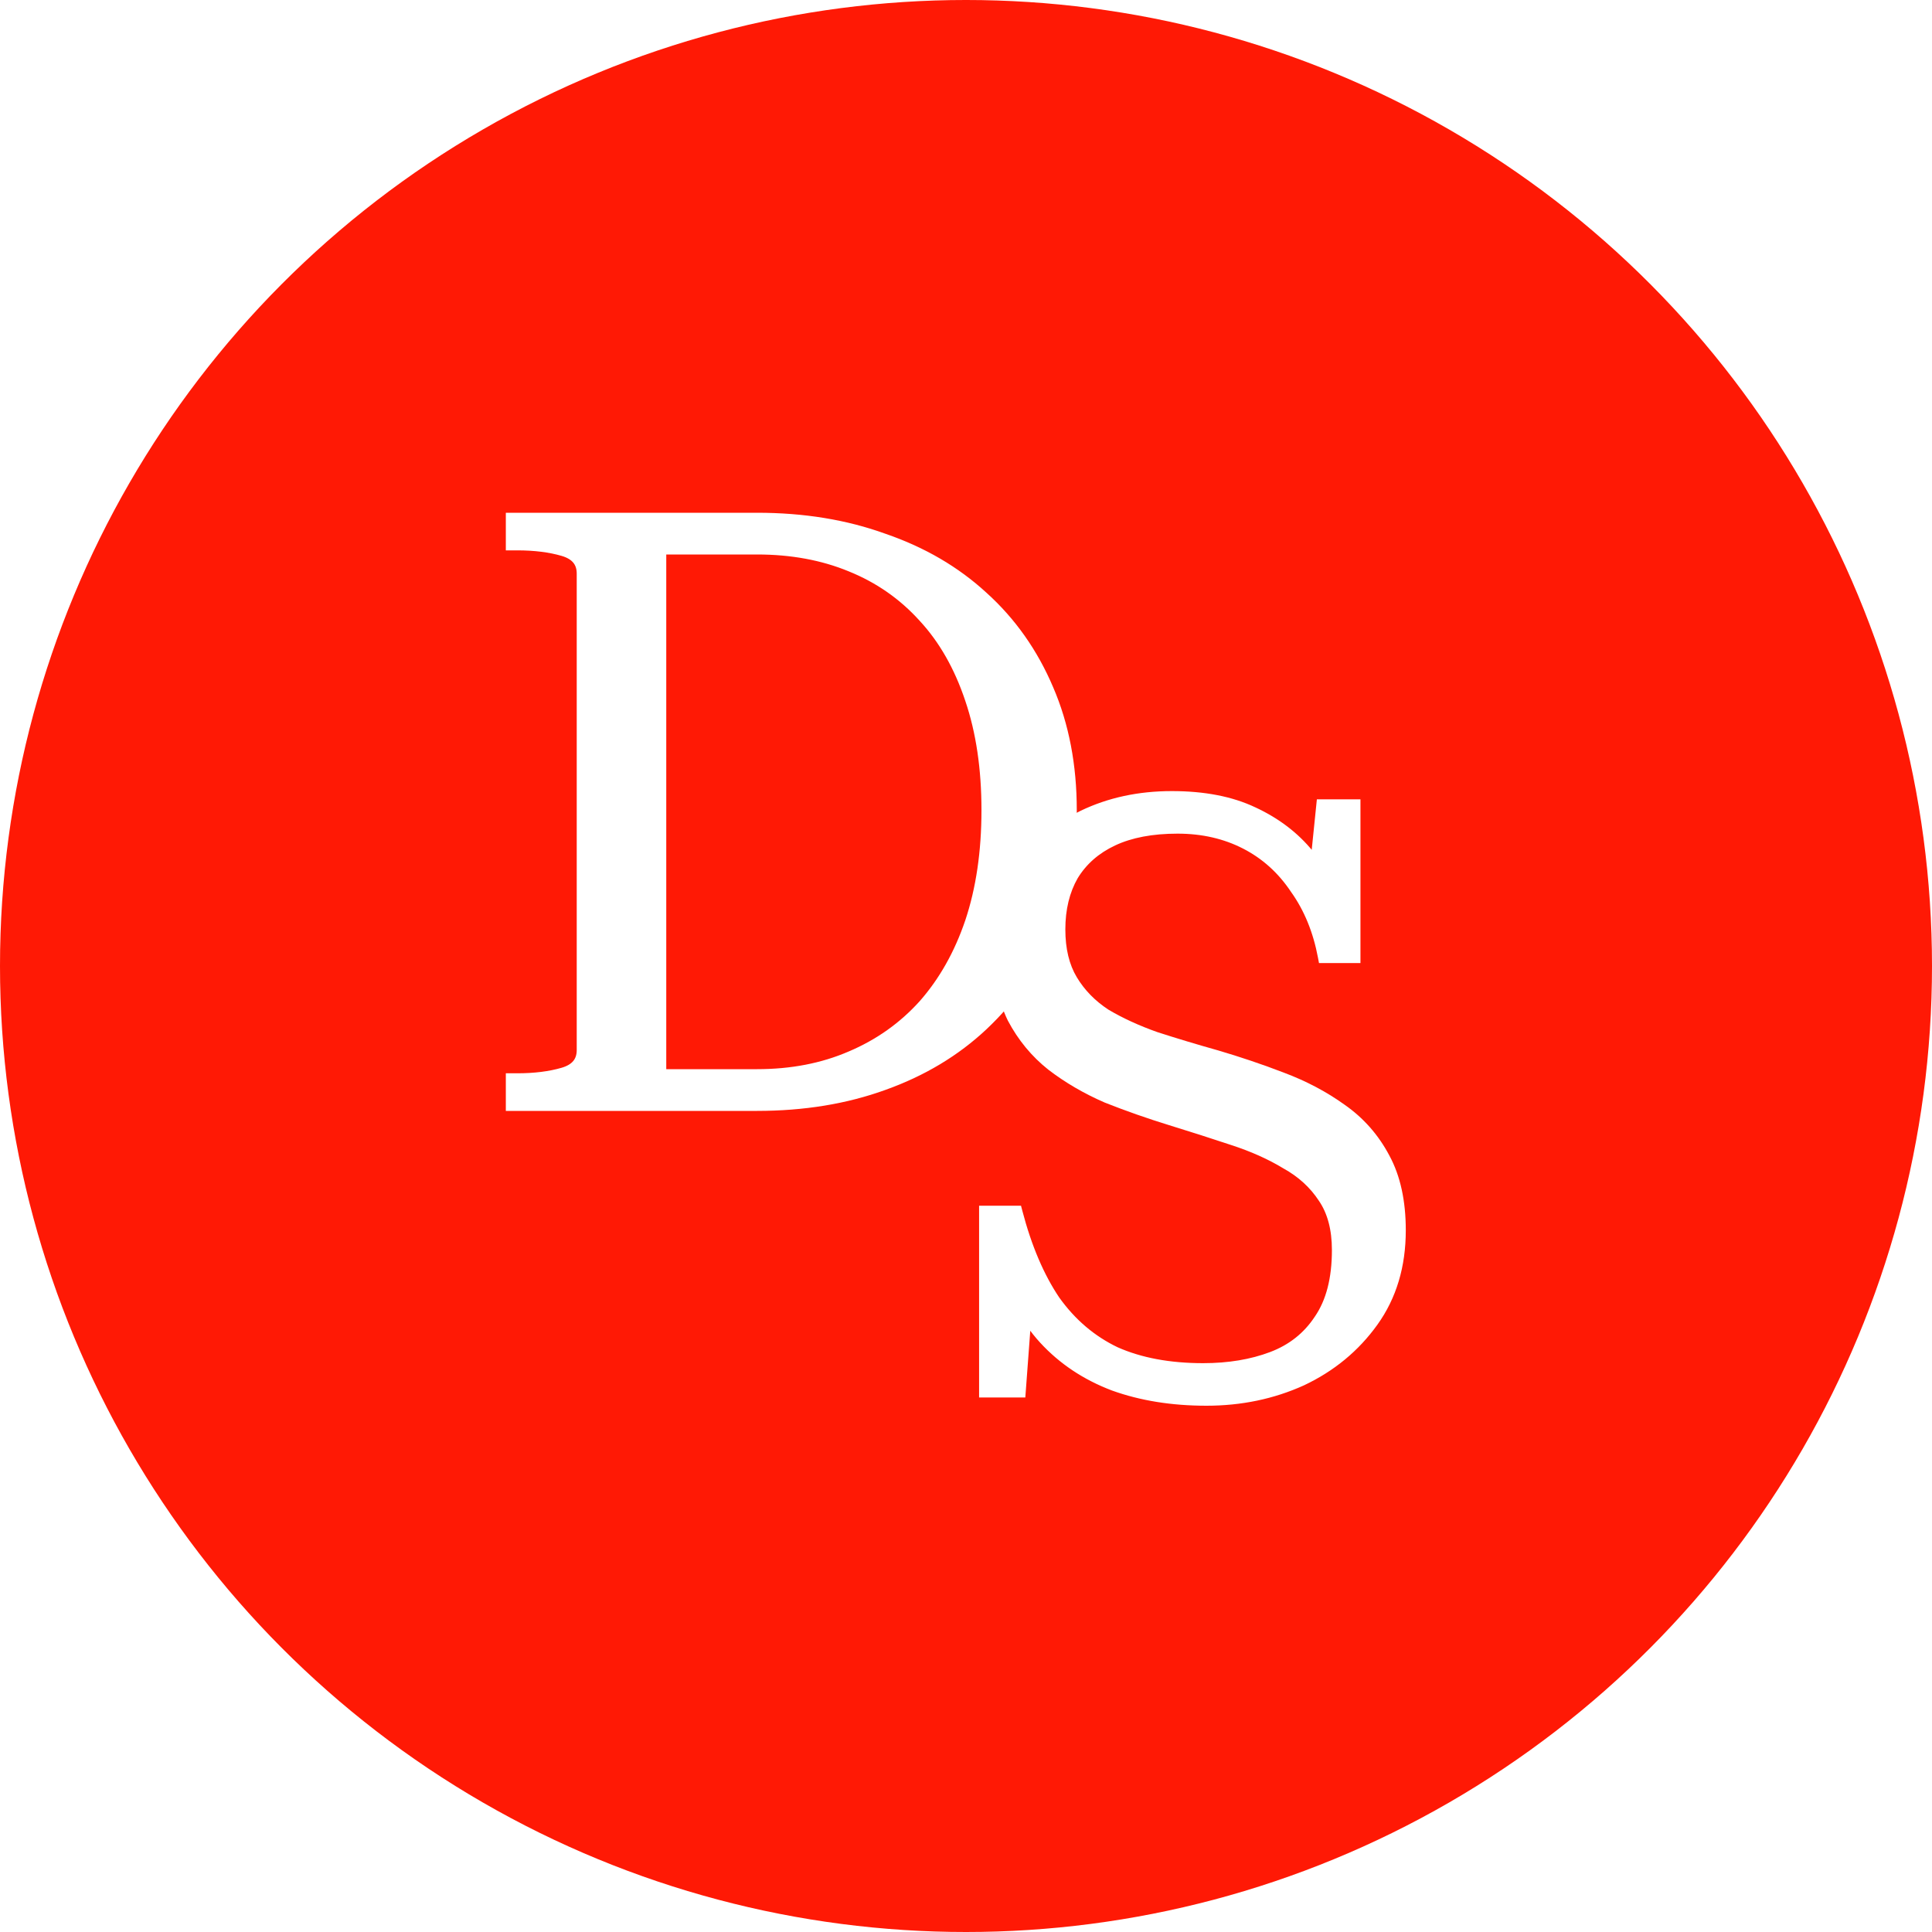 <svg width="600" height="600" viewBox="0 0 600 600" fill="none" xmlns="http://www.w3.org/2000/svg">
<circle cx="300" cy="300" r="300" fill="#FF1905"/>
<g filter="url(#filter0_f_202_3)">
<path d="M159.091 168.92V161.24H235.123C249.459 161.24 262.515 163.373 274.291 167.64C286.238 171.736 296.478 177.709 305.011 185.56C313.715 193.411 320.456 202.968 325.235 214.232C330.014 225.325 332.403 237.784 332.403 251.608C332.403 265.432 330.014 277.976 325.235 289.24C320.456 300.333 313.715 309.976 305.011 318.168C296.478 326.189 286.238 332.333 274.291 336.6C262.515 340.867 249.459 343 235.123 343H159.091V335.32H160.627C166.088 335.32 170.867 334.723 174.963 333.528C179.059 332.333 181.107 329.859 181.107 326.104V178.136C181.107 174.381 179.059 171.907 174.963 170.712C170.867 169.517 166.088 168.92 160.627 168.92H159.091ZM235.123 170.2H204.915V334.04H235.123C245.875 334.04 255.603 332.163 264.307 328.408C273.182 324.653 280.776 319.277 287.091 312.28C293.406 305.112 298.27 296.493 301.683 286.424C305.096 276.184 306.803 264.579 306.803 251.608C306.803 238.637 305.096 227.117 301.683 217.048C298.27 206.808 293.406 198.275 287.091 191.448C280.776 184.451 273.182 179.16 264.307 175.576C255.603 171.992 245.875 170.2 235.123 170.2Z" fill="white"/>
<path d="M159.091 168.92H157.091V170.92H159.091V168.92ZM159.091 161.24V159.24H157.091V161.24H159.091ZM274.291 167.64L273.61 169.52L273.626 169.526L273.642 169.532L274.291 167.64ZM305.011 185.56L303.657 187.032L303.664 187.039L303.671 187.045L305.011 185.56ZM325.235 214.232L323.394 215.013L323.398 215.023L325.235 214.232ZM325.235 289.24L327.072 290.031L327.076 290.021L325.235 289.24ZM305.011 318.168L306.381 319.625L306.382 319.624L305.011 318.168ZM274.291 336.6L273.618 334.716L273.61 334.72L274.291 336.6ZM159.091 343H157.091V345H159.091V343ZM159.091 335.32V333.32H157.091V335.32H159.091ZM174.963 333.528L175.523 335.448H175.523L174.963 333.528ZM174.963 170.712L175.523 168.792L175.523 168.792L174.963 170.712ZM204.915 170.2V168.2H202.915V170.2H204.915ZM204.915 334.04H202.915V336.04H204.915V334.04ZM264.307 328.408L263.528 326.566L263.515 326.572L264.307 328.408ZM287.091 312.28L288.576 313.62L288.584 313.611L288.592 313.602L287.091 312.28ZM301.683 286.424L303.577 287.066L303.58 287.056L301.683 286.424ZM301.683 217.048L299.786 217.68L299.789 217.69L301.683 217.048ZM287.091 191.448L285.606 192.788L285.614 192.797L285.623 192.806L287.091 191.448ZM264.307 175.576L263.545 177.425L263.558 177.43L264.307 175.576ZM161.091 168.92V161.24H157.091V168.92H161.091ZM159.091 163.24H235.123V159.24H159.091V163.24ZM235.123 163.24C249.26 163.24 262.081 165.343 273.61 169.52L274.972 165.76C262.949 161.403 249.658 159.24 235.123 159.24V163.24ZM273.642 169.532C285.351 173.546 295.345 179.385 303.657 187.032L306.365 184.088C297.611 176.034 287.124 169.926 274.94 165.748L273.642 169.532ZM303.671 187.045C312.149 194.692 318.724 204.005 323.394 215.013L327.076 213.451C322.189 201.931 315.281 192.129 306.351 184.075L303.671 187.045ZM323.398 215.023C328.055 225.833 330.403 238.017 330.403 251.608H334.403C334.403 237.551 331.973 224.818 327.072 213.441L323.398 215.023ZM330.403 251.608C330.403 265.198 328.055 277.472 323.394 288.459L327.076 290.021C331.972 278.48 334.403 265.666 334.403 251.608H330.403ZM323.398 288.449C318.727 299.294 312.143 308.709 303.64 316.712L306.382 319.624C315.287 311.243 322.186 301.373 327.072 290.031L323.398 288.449ZM303.641 316.711C295.325 324.528 285.328 330.535 273.618 334.717L274.964 338.483C287.148 334.132 297.631 327.85 306.381 319.625L303.641 316.711ZM273.61 334.72C262.081 338.897 249.26 341 235.123 341V345C249.658 345 262.949 342.837 274.972 338.48L273.61 334.72ZM235.123 341H159.091V345H235.123V341ZM161.091 343V335.32H157.091V343H161.091ZM159.091 337.32H160.627V333.32H159.091V337.32ZM160.627 337.32C166.228 337.32 171.202 336.708 175.523 335.448L174.403 331.608C170.532 332.737 165.949 333.32 160.627 333.32V337.32ZM175.523 335.448C177.831 334.775 179.761 333.683 181.112 332.051C182.481 330.396 183.107 328.364 183.107 326.104H179.107C179.107 327.598 178.709 328.681 178.03 329.501C177.333 330.344 176.191 331.087 174.403 331.608L175.523 335.448ZM183.107 326.104V178.136H179.107V326.104H183.107ZM183.107 178.136C183.107 175.876 182.481 173.844 181.112 172.189C179.761 170.557 177.831 169.465 175.523 168.792L174.403 172.632C176.191 173.153 177.333 173.896 178.03 174.739C178.709 175.559 179.107 176.642 179.107 178.136H183.107ZM175.523 168.792C171.202 167.532 166.228 166.92 160.627 166.92V170.92C165.949 170.92 170.532 171.503 174.403 172.632L175.523 168.792ZM160.627 166.92H159.091V170.92H160.627V166.92ZM235.123 168.2H204.915V172.2H235.123V168.2ZM202.915 170.2V334.04H206.915V170.2H202.915ZM204.915 336.04H235.123V332.04H204.915V336.04ZM235.123 336.04C246.111 336.04 256.114 334.121 265.099 330.244L263.515 326.572C255.092 330.205 245.639 332.04 235.123 332.04V336.04ZM265.086 330.25C274.224 326.384 282.061 320.839 288.576 313.62L285.606 310.94C279.492 317.716 272.14 322.923 263.528 326.566L265.086 330.25ZM288.592 313.602C295.1 306.214 300.089 297.358 303.577 287.066L299.789 285.782C296.451 295.629 291.711 304.01 285.59 310.958L288.592 313.602ZM303.58 287.056C307.074 276.576 308.803 264.752 308.803 251.608H304.803C304.803 264.406 303.119 275.792 299.786 285.792L303.58 287.056ZM308.803 251.608C308.803 238.465 307.074 226.722 303.577 216.406L299.789 217.69C303.119 227.513 304.803 238.809 304.803 251.608H308.803ZM303.58 216.416C300.092 205.949 295.095 197.156 288.559 190.09L285.623 192.806C291.716 199.393 296.448 207.667 299.786 217.68L303.58 216.416ZM288.576 190.108C282.055 182.882 274.207 177.417 265.056 173.722L263.558 177.43C272.156 180.903 279.498 186.019 285.606 192.788L288.576 190.108ZM265.069 173.727C256.091 170.03 246.099 168.2 235.123 168.2V172.2C245.651 172.2 255.115 173.954 263.546 177.425L265.069 173.727Z" fill="white"/>
</g>
<g filter="url(#filter1_f_202_3)">
<path d="M373.652 425.344C381.673 425.344 388.841 424.149 395.156 421.76C401.471 419.371 406.42 415.445 410.004 409.984C413.759 404.523 415.636 397.269 415.636 388.224C415.636 381.568 414.185 376.107 411.284 371.84C408.383 367.403 404.457 363.819 399.508 361.088C394.729 358.187 389.183 355.712 382.868 353.664C376.724 351.616 370.324 349.568 363.668 347.52C357.012 345.472 350.441 343.168 343.956 340.608C337.641 337.877 331.924 334.549 326.804 330.624C321.855 326.699 317.844 321.835 314.772 316.032C311.871 310.059 310.42 302.805 310.42 294.272C310.42 284.885 312.724 276.779 317.332 269.952C322.111 262.955 328.511 257.493 336.532 253.568C344.724 249.643 353.855 247.68 363.924 247.68C373.823 247.68 382.185 249.301 389.012 252.544C396.009 255.787 401.727 260.139 406.164 265.6C410.772 271.061 414.356 277.291 416.916 284.288L408.212 275.328L410.772 250.24H420.5V297.088H411.284C409.748 288.896 406.847 281.813 402.58 275.84C398.484 269.696 393.279 265.003 386.964 261.76C380.649 258.517 373.567 256.896 365.716 256.896C357.695 256.896 350.953 258.176 345.492 260.736C340.031 263.296 335.849 266.965 332.948 271.744C330.217 276.523 328.852 282.155 328.852 288.64C328.852 294.955 330.132 300.245 332.692 304.512C335.252 308.779 338.751 312.363 343.188 315.264C347.796 317.995 353.001 320.384 358.804 322.432C364.607 324.309 370.836 326.187 377.492 328.064C384.489 330.112 391.316 332.416 397.972 334.976C404.799 337.536 410.943 340.779 416.404 344.704C422.036 348.629 426.473 353.664 429.716 359.808C432.959 365.781 434.58 373.205 434.58 382.08C434.58 393.003 431.764 402.389 426.132 410.24C420.5 418.091 413.161 424.149 404.116 428.416C395.071 432.512 385.257 434.56 374.676 434.56C364.095 434.56 354.537 433.024 346.004 429.952C337.471 426.709 330.303 421.931 324.5 415.616C318.697 409.301 314.601 401.28 312.212 391.552L318.868 401.024L316.564 432H306.068V376.448H315.54C318.441 387.541 322.367 396.757 327.316 404.096C332.436 411.264 338.751 416.64 346.26 420.224C353.94 423.637 363.071 425.344 373.652 425.344Z" fill="white"/>
<path d="M395.156 421.76L394.448 419.889L395.156 421.76ZM410.004 409.984L408.356 408.851L408.344 408.869L408.332 408.887L410.004 409.984ZM411.284 371.84L409.61 372.934L409.62 372.95L409.63 372.965L411.284 371.84ZM399.508 361.088L398.47 362.798L398.506 362.819L398.542 362.839L399.508 361.088ZM382.868 353.664L382.236 355.561L382.243 355.564L382.251 355.566L382.868 353.664ZM363.668 347.52L364.256 345.608L363.668 347.52ZM343.956 340.608L343.162 342.444L343.192 342.456L343.222 342.468L343.956 340.608ZM326.804 330.624L325.561 332.191L325.574 332.201L325.587 332.211L326.804 330.624ZM314.772 316.032L312.973 316.906L312.988 316.937L313.004 316.968L314.772 316.032ZM317.332 269.952L315.68 268.824L315.674 268.833L317.332 269.952ZM336.532 253.568L335.668 251.764L335.66 251.768L335.653 251.772L336.532 253.568ZM389.012 252.544L388.154 254.351L388.162 254.355L388.171 254.359L389.012 252.544ZM406.164 265.6L404.612 266.861L404.623 266.876L404.635 266.89L406.164 265.6ZM416.916 284.288L415.481 285.682L418.794 283.601L416.916 284.288ZM408.212 275.328L406.222 275.125L406.128 276.053L406.777 276.722L408.212 275.328ZM410.772 250.24V248.24H408.966L408.782 250.037L410.772 250.24ZM420.5 250.24H422.5V248.24H420.5V250.24ZM420.5 297.088V299.088H422.5V297.088H420.5ZM411.284 297.088L409.318 297.457L409.624 299.088H411.284V297.088ZM402.58 275.84L400.916 276.949L400.934 276.976L400.953 277.002L402.58 275.84ZM345.492 260.736L346.341 262.547L345.492 260.736ZM332.948 271.744L331.238 270.706L331.225 270.729L331.212 270.752L332.948 271.744ZM332.692 304.512L334.407 303.483L332.692 304.512ZM343.188 315.264L342.094 316.938L342.13 316.962L342.168 316.985L343.188 315.264ZM358.804 322.432L358.138 324.318L358.163 324.327L358.188 324.335L358.804 322.432ZM377.492 328.064L378.054 326.145L378.044 326.142L378.035 326.139L377.492 328.064ZM397.972 334.976L397.254 336.843L397.262 336.846L397.27 336.849L397.972 334.976ZM416.404 344.704L415.237 346.328L415.249 346.336L415.26 346.345L416.404 344.704ZM429.716 359.808L427.947 360.742L427.953 360.752L427.958 360.762L429.716 359.808ZM426.132 410.24L427.757 411.406L426.132 410.24ZM404.116 428.416L404.941 430.238L404.955 430.231L404.969 430.225L404.116 428.416ZM346.004 429.952L345.294 431.822L345.31 431.828L345.327 431.834L346.004 429.952ZM324.5 415.616L323.027 416.969L324.5 415.616ZM312.212 391.552L313.848 390.402L310.27 392.029L312.212 391.552ZM318.868 401.024L320.862 401.172L320.916 400.459L320.504 399.874L318.868 401.024ZM316.564 432V434H318.421L318.558 432.148L316.564 432ZM306.068 432H304.068V434H306.068V432ZM306.068 376.448V374.448H304.068V376.448H306.068ZM315.54 376.448L317.475 375.942L317.084 374.448H315.54V376.448ZM327.316 404.096L325.658 405.214L325.673 405.237L325.689 405.258L327.316 404.096ZM346.26 420.224L345.399 422.029L345.423 422.041L345.448 422.052L346.26 420.224ZM373.652 427.344C381.871 427.344 389.285 426.12 395.864 423.631L394.448 419.889C388.398 422.179 381.476 423.344 373.652 423.344V427.344ZM395.864 423.631C402.559 421.097 407.852 416.908 411.676 411.081L408.332 408.887C404.988 413.982 400.382 417.644 394.448 419.889L395.864 423.631ZM411.652 411.117C415.706 405.221 417.636 397.53 417.636 388.224H413.636C413.636 397.009 411.812 403.825 408.356 408.851L411.652 411.117ZM417.636 388.224C417.636 381.282 416.122 375.398 412.938 370.715L409.63 372.965C412.249 376.815 413.636 381.854 413.636 388.224H417.636ZM412.958 370.745C409.866 366.017 405.69 362.215 400.474 359.337L398.542 362.839C403.225 365.423 406.899 368.789 409.61 372.934L412.958 370.745ZM400.546 359.378C395.613 356.383 389.92 353.849 383.485 351.762L382.251 355.566C388.445 357.575 393.846 359.99 398.47 362.798L400.546 359.378ZM383.5 351.767C377.341 349.713 370.926 347.661 364.256 345.608L363.08 349.432C369.722 351.475 376.107 353.519 382.236 355.561L383.5 351.767ZM364.256 345.608C357.65 343.576 351.128 341.289 344.69 338.748L343.222 342.468C349.755 345.047 356.374 347.368 363.08 349.432L364.256 345.608ZM344.75 338.772C338.576 336.102 333.002 332.856 328.021 329.037L325.587 332.211C330.846 336.243 336.707 339.652 343.162 342.444L344.75 338.772ZM328.047 329.057C323.323 325.31 319.487 320.664 316.54 315.096L313.004 316.968C316.201 323.005 320.387 328.087 325.561 332.191L328.047 329.057ZM316.571 315.158C313.834 309.523 312.42 302.586 312.42 294.272H308.42C308.42 303.025 309.907 310.594 312.973 316.906L316.571 315.158ZM312.42 294.272C312.42 285.227 314.635 277.522 318.99 271.071L315.674 268.833C310.813 276.035 308.42 284.544 308.42 294.272H312.42ZM318.984 271.08C323.556 264.384 329.683 259.146 337.411 255.364L335.653 251.772C327.338 255.841 320.665 261.525 315.68 268.824L318.984 271.08ZM337.396 255.372C345.29 251.589 354.121 249.68 363.924 249.68V245.68C353.588 245.68 344.158 247.696 335.668 251.764L337.396 255.372ZM363.924 249.68C373.614 249.68 381.665 251.268 388.154 254.351L389.87 250.737C382.706 247.334 374.031 245.68 363.924 245.68V249.68ZM388.171 254.359C394.919 257.486 400.384 261.658 404.612 266.861L407.716 264.339C403.069 258.619 397.099 254.088 389.853 250.729L388.171 254.359ZM404.635 266.89C409.086 272.165 412.555 278.188 415.038 284.975L418.794 283.601C416.157 276.393 412.458 269.958 407.693 264.31L404.635 266.89ZM418.351 282.894L409.647 273.934L406.777 276.722L415.481 285.682L418.351 282.894ZM410.202 275.531L412.762 250.443L408.782 250.037L406.222 275.125L410.202 275.531ZM410.772 252.24H420.5V248.24H410.772V252.24ZM418.5 250.24V297.088H422.5V250.24H418.5ZM420.5 295.088H411.284V299.088H420.5V295.088ZM413.25 296.719C411.667 288.28 408.665 280.918 404.207 274.678L400.953 277.002C405.028 282.709 407.829 289.512 409.318 297.457L413.25 296.719ZM404.244 274.731C399.967 268.315 394.508 263.386 387.878 259.981L386.05 263.539C392.049 266.62 397.001 271.077 400.916 276.949L404.244 274.731ZM387.878 259.981C381.251 256.578 373.85 254.896 365.716 254.896V258.896C373.283 258.896 380.047 260.456 386.05 263.539L387.878 259.981ZM365.716 254.896C357.493 254.896 350.443 256.207 344.643 258.925L346.341 262.547C351.464 260.145 357.896 258.896 365.716 258.896V254.896ZM344.643 258.925C338.854 261.638 334.361 265.564 331.238 270.706L334.658 272.782C337.338 268.367 341.207 264.953 346.341 262.547L344.643 258.925ZM331.212 270.752C328.28 275.883 326.852 281.869 326.852 288.64H330.852C330.852 282.44 332.155 277.163 334.684 272.736L331.212 270.752ZM326.852 288.64C326.852 295.221 328.187 300.89 330.977 305.541L334.407 303.483C332.077 299.6 330.852 294.688 330.852 288.64H326.852ZM330.977 305.541C333.703 310.084 337.42 313.882 342.094 316.938L344.283 313.59C340.081 310.843 336.801 307.474 334.407 303.483L330.977 305.541ZM342.168 316.985C346.904 319.791 352.23 322.233 358.138 324.318L359.47 320.546C353.772 318.535 348.688 316.199 344.208 313.543L342.168 316.985ZM358.188 324.335C364.018 326.221 370.272 328.106 376.949 329.989L378.035 326.139C371.4 324.268 365.195 322.398 359.42 320.529L358.188 324.335ZM376.93 329.983C383.876 332.016 390.65 334.303 397.254 336.843L398.69 333.109C391.982 330.529 385.103 328.208 378.054 326.145L376.93 329.983ZM397.27 336.849C403.945 339.352 409.93 342.514 415.237 346.328L417.571 343.08C411.955 339.043 405.652 335.72 398.674 333.103L397.27 336.849ZM415.26 346.345C420.627 350.085 424.852 354.876 427.947 360.742L431.485 358.874C428.095 352.452 423.445 347.173 417.548 343.063L415.26 346.345ZM427.958 360.762C431.001 366.367 432.58 373.44 432.58 382.08H436.58C436.58 372.971 434.917 365.196 431.474 358.854L427.958 360.762ZM432.58 382.08C432.58 392.641 429.864 401.607 424.507 409.074L427.757 411.406C433.664 403.172 436.58 393.364 436.58 382.08H432.58ZM424.507 409.074C419.08 416.638 412.012 422.48 403.263 426.607L404.969 430.225C414.311 425.818 421.92 419.543 427.757 411.406L424.507 409.074ZM403.291 426.594C394.522 430.565 384.992 432.56 374.676 432.56V436.56C385.523 436.56 395.62 434.459 404.941 430.238L403.291 426.594ZM374.676 432.56C364.288 432.56 354.965 431.052 346.681 428.07L345.327 431.834C354.11 434.996 363.901 436.56 374.676 436.56V432.56ZM346.714 428.082C338.453 424.943 331.551 420.334 325.973 414.263L323.027 416.969C329.054 423.528 336.489 428.476 345.294 431.822L346.714 428.082ZM325.973 414.263C320.433 408.235 316.477 400.531 314.154 391.075L310.27 392.029C312.726 402.029 316.961 410.368 323.027 416.969L325.973 414.263ZM310.576 392.702L317.232 402.174L320.504 399.874L313.848 390.402L310.576 392.702ZM316.874 400.876L314.57 431.852L318.558 432.148L320.862 401.172L316.874 400.876ZM316.564 430H306.068V434H316.564V430ZM308.068 432V376.448H304.068V432H308.068ZM306.068 378.448H315.54V374.448H306.068V378.448ZM313.605 376.954C316.548 388.205 320.551 397.643 325.658 405.214L328.974 402.978C324.182 395.872 320.335 386.878 317.475 375.942L313.605 376.954ZM325.689 405.258C330.993 412.685 337.566 418.29 345.399 422.029L347.121 418.419C339.936 414.99 333.879 409.843 328.943 402.934L325.689 405.258ZM345.448 422.052C353.441 425.604 362.861 427.344 373.652 427.344V423.344C363.28 423.344 354.439 421.671 347.072 418.396L345.448 422.052Z" fill="white"/>
</g>
<defs>
<filter id="filter0_f_202_3" x="158.091" y="160.24" width="175.312" height="183.76" filterUnits="userSpaceOnUse" color-interpolation-filters="sRGB">
<feFlood flood-opacity="0" result="BackgroundImageFix"/>
<feBlend mode="normal" in="SourceGraphic" in2="BackgroundImageFix" result="shape"/>
<feGaussianBlur stdDeviation="0.5" result="effect1_foregroundBlur_202_3"/>
</filter>
<filter id="filter1_f_202_3" x="305.068" y="246.68" width="130.512" height="188.88" filterUnits="userSpaceOnUse" color-interpolation-filters="sRGB">
<feFlood flood-opacity="0" result="BackgroundImageFix"/>
<feBlend mode="normal" in="SourceGraphic" in2="BackgroundImageFix" result="shape"/>
<feGaussianBlur stdDeviation="0.5" result="effect1_foregroundBlur_202_3"/>
</filter>
</defs>
</svg>